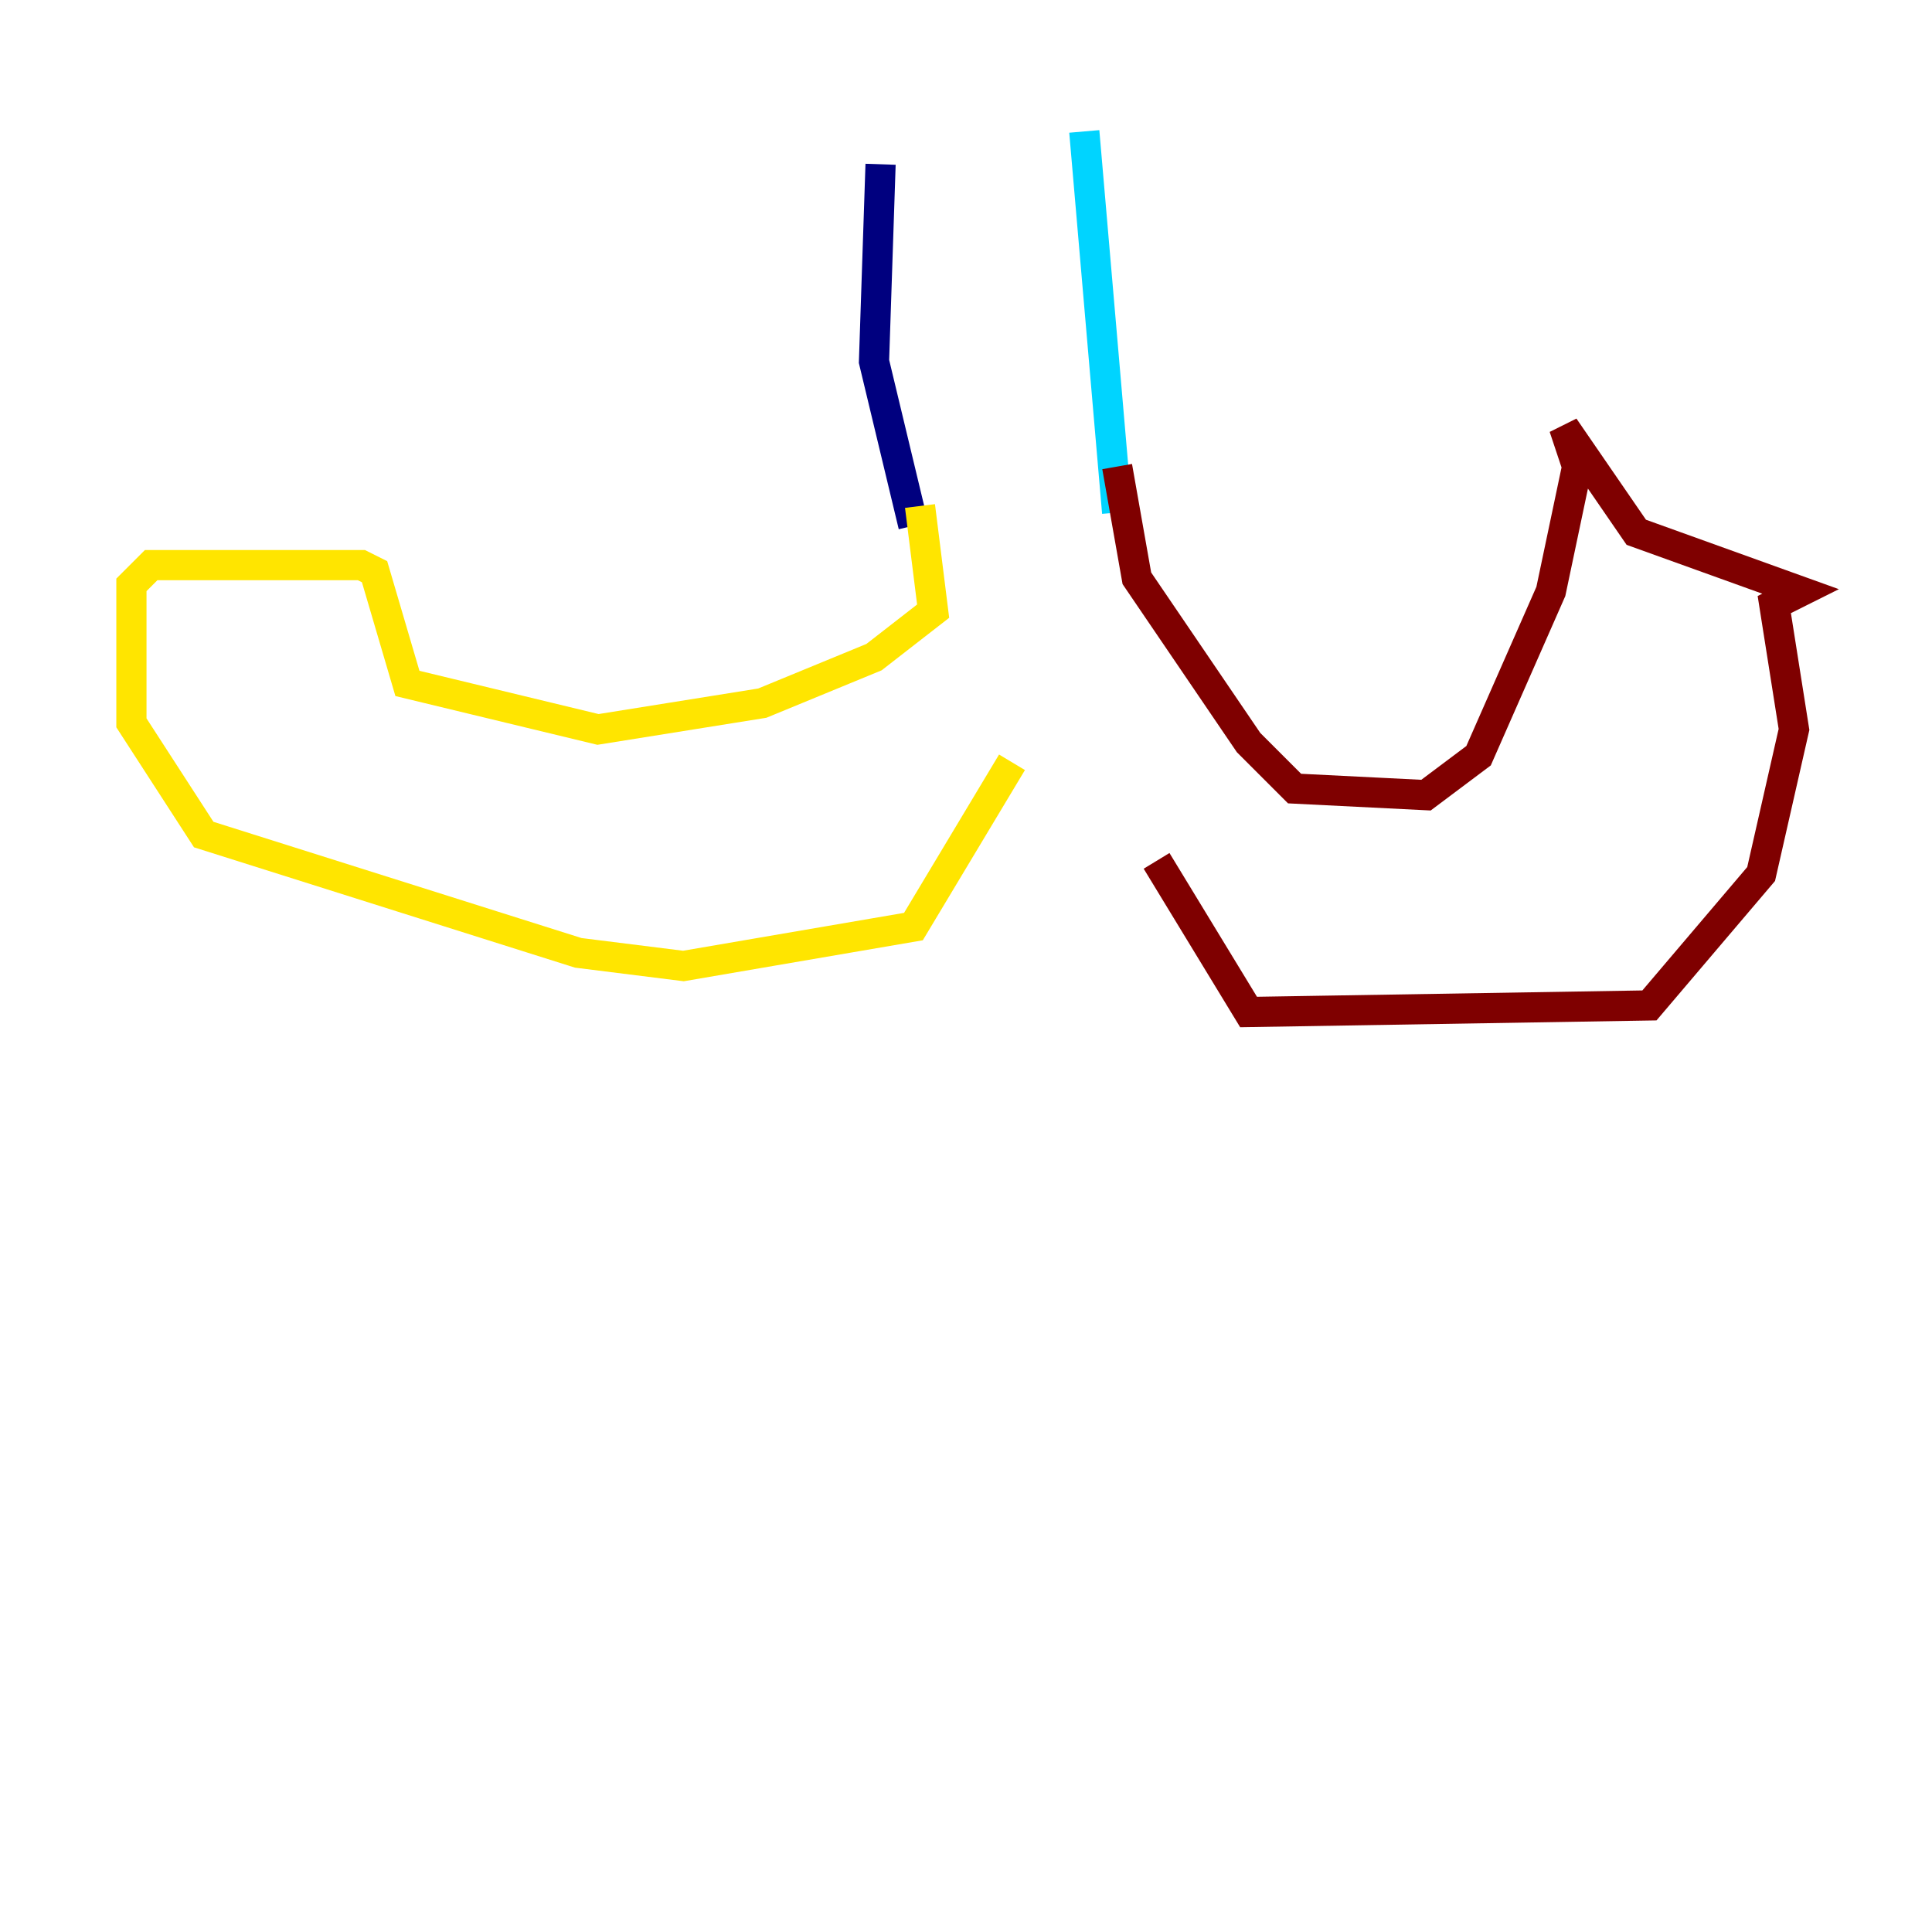 <?xml version="1.0" encoding="utf-8" ?>
<svg baseProfile="tiny" height="128" version="1.2" viewBox="0,0,128,128" width="128" xmlns="http://www.w3.org/2000/svg" xmlns:ev="http://www.w3.org/2001/xml-events" xmlns:xlink="http://www.w3.org/1999/xlink"><defs /><polyline fill="none" points="58.34,10.884 57.905,23.946 60.517,34.83" stroke="#00007f" stroke-width="2" /><polyline fill="none" points="71.837,8.707 74.014,33.959" stroke="#00d4ff" stroke-width="2" /><polyline fill="none" points="60.952,33.524 61.823,40.49 57.905,43.537 50.503,46.585 39.619,48.327 26.993,45.279 24.816,37.878 23.946,37.442 10.014,37.442 8.707,38.748 8.707,47.891 13.497,55.292 38.313,63.129 45.279,64.0 60.517,61.388 67.048,50.503" stroke="#ffe500" stroke-width="2" /><polyline fill="none" points="74.014,30.912 75.32,38.313 82.721,49.197 85.769,52.245 94.476,52.68 97.959,50.068 102.748,39.184 104.49,30.912 103.619,28.299 108.408,35.265 119.293,39.184 117.551,40.054 118.857,48.327 116.68,57.905 109.279,66.612 82.721,67.048 76.626,57.034" stroke="#7f0000" stroke-width="2" /></svg>
